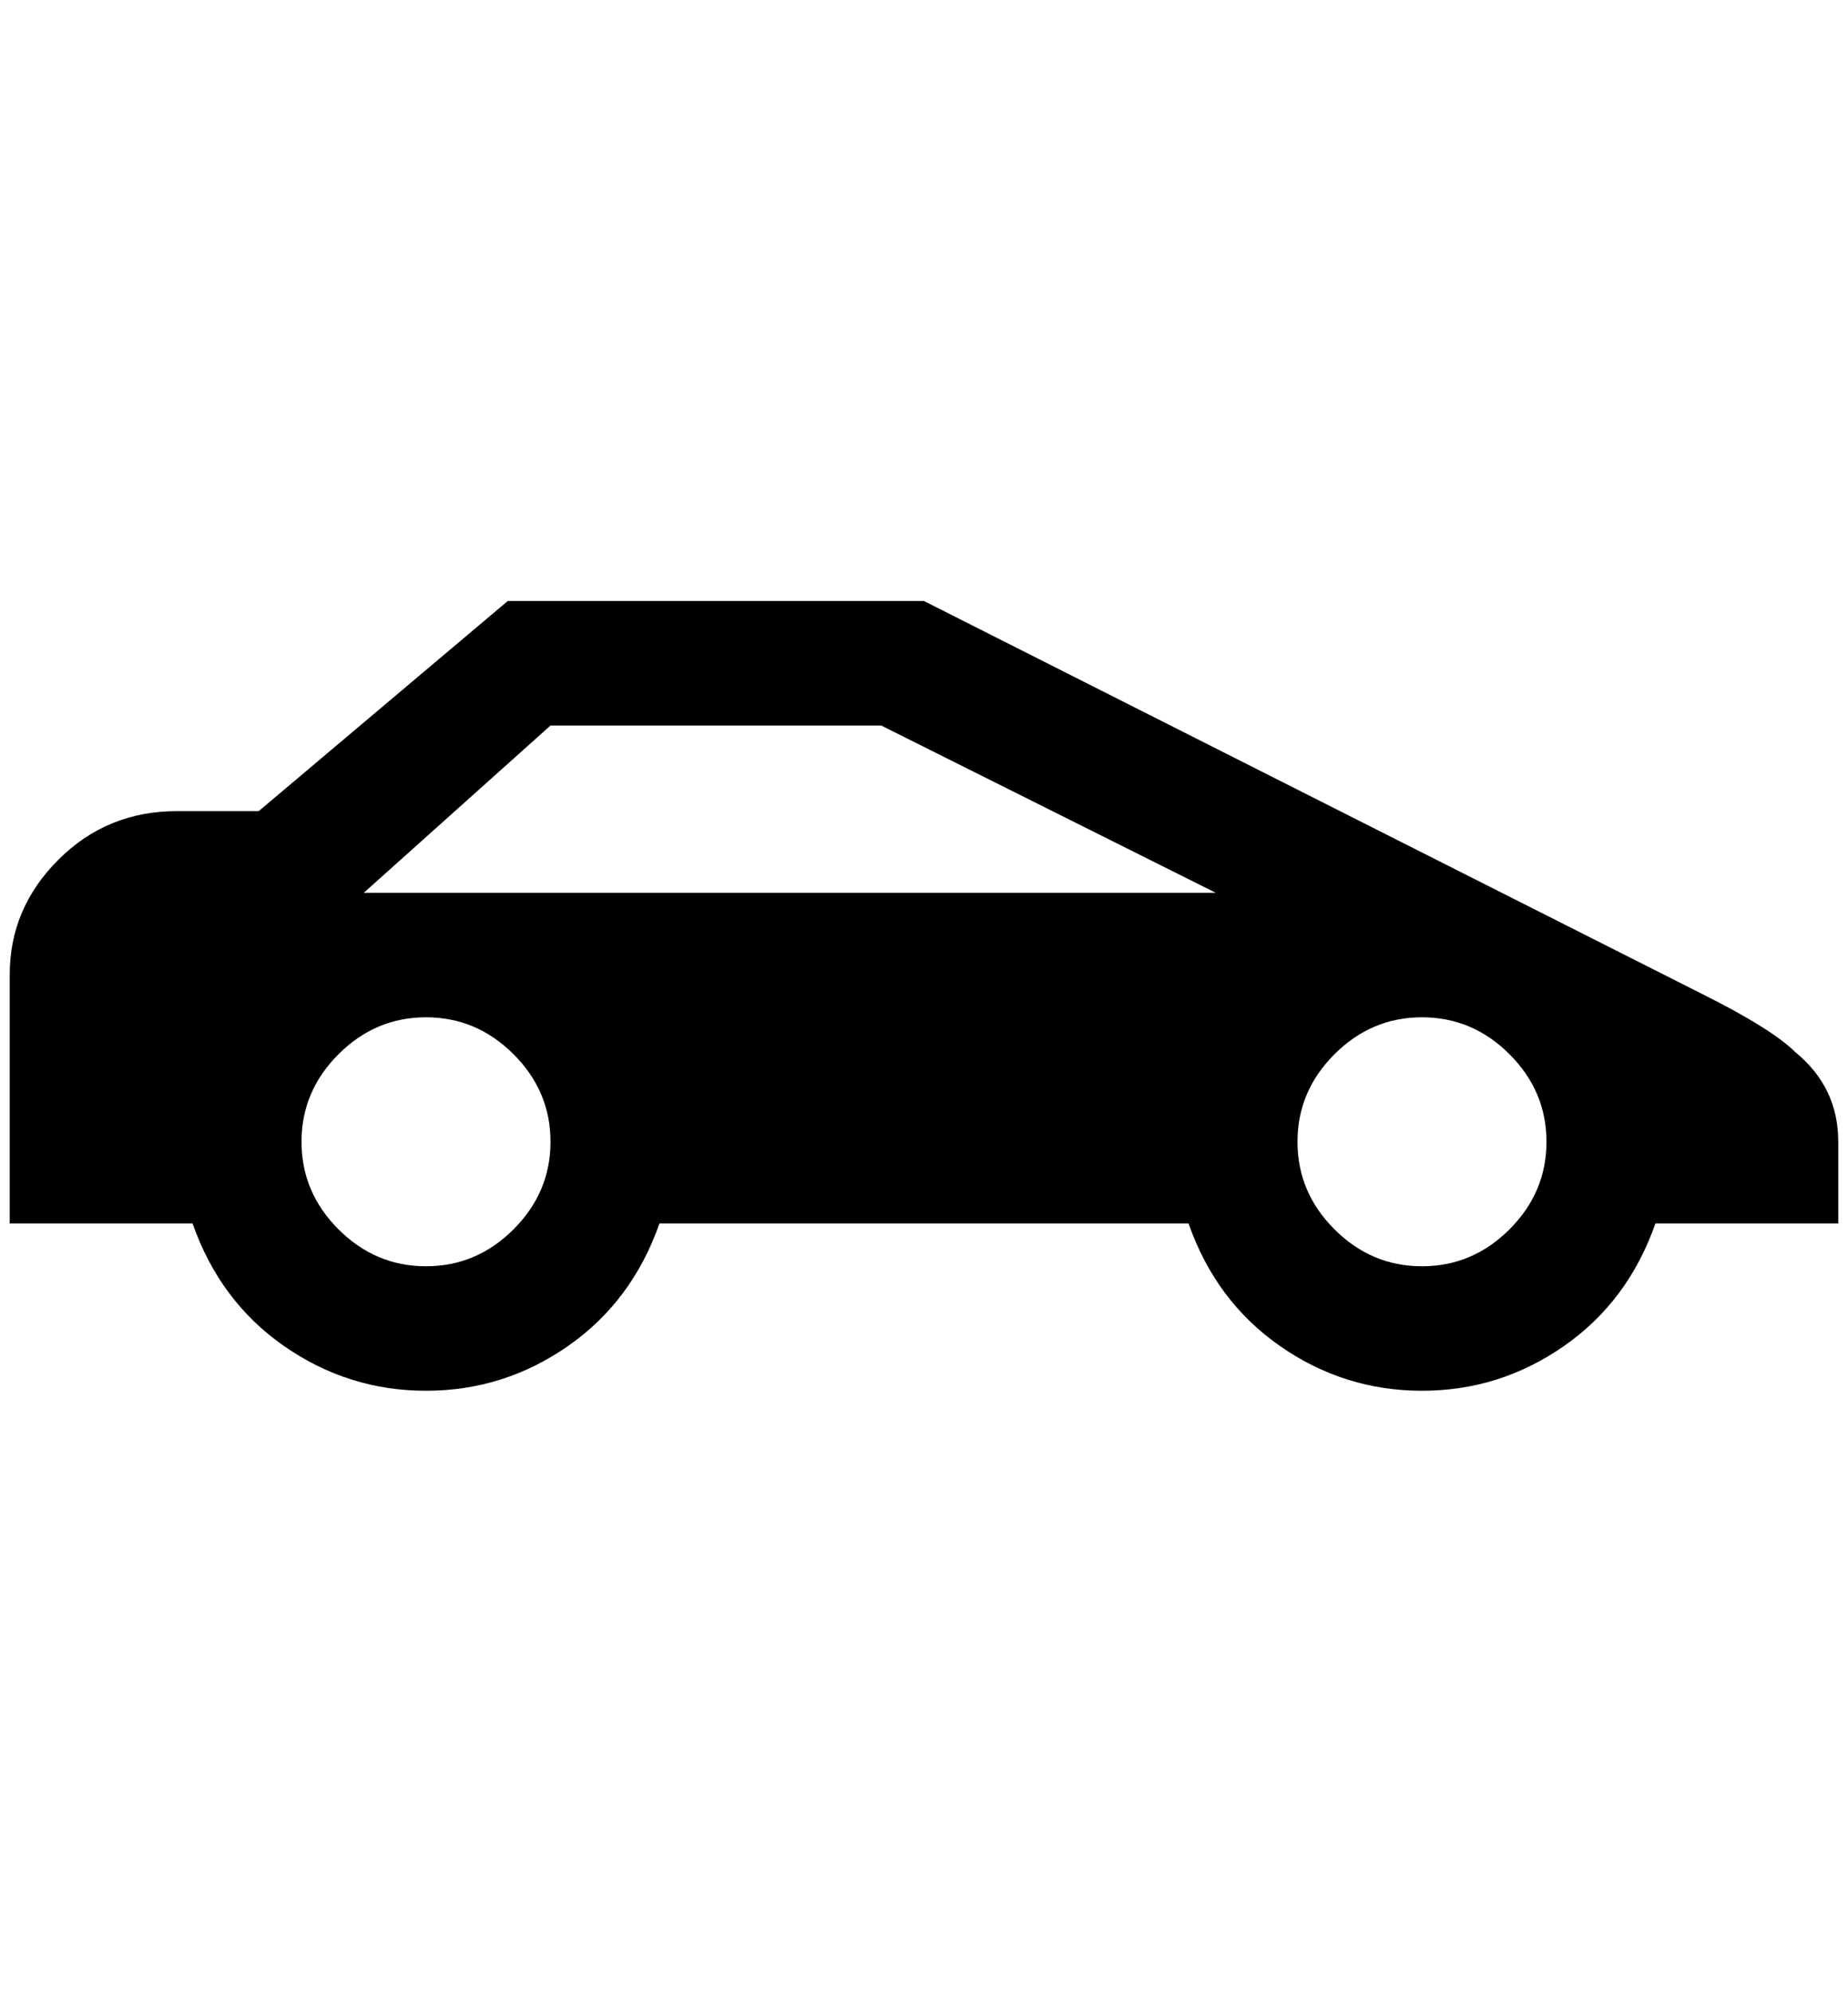 <?xml version="1.0" standalone="no"?>
<!DOCTYPE svg PUBLIC "-//W3C//DTD SVG 1.1//EN" "http://www.w3.org/Graphics/SVG/1.1/DTD/svg11.dtd" >
<svg xmlns="http://www.w3.org/2000/svg" xmlns:xlink="http://www.w3.org/1999/xlink" version="1.1" viewBox="-10 0 1900 2048">
   <path fill="currentColor"
d="M940 618h-428l-256 216h-84q-72 0 -122 50t-50 118v256h188q28 80 94 126t146 46t146 -46t94 -126h544q28 80 94 126t146 46t146 -46t94 -126h188v-84q0 -56 -44 -92q-24 -24 -96 -60zM364 918l192 -172h340l344 172h-876zM428 1046q52 0 90 38t38 90t-38 90t-90 38
t-90 -38t-38 -90t38 -90t90 -38zM1452 1046q52 0 90 38t38 90t-38 90t-90 38t-90 -38t-38 -90t38 -90t90 -38z" />
</svg>
